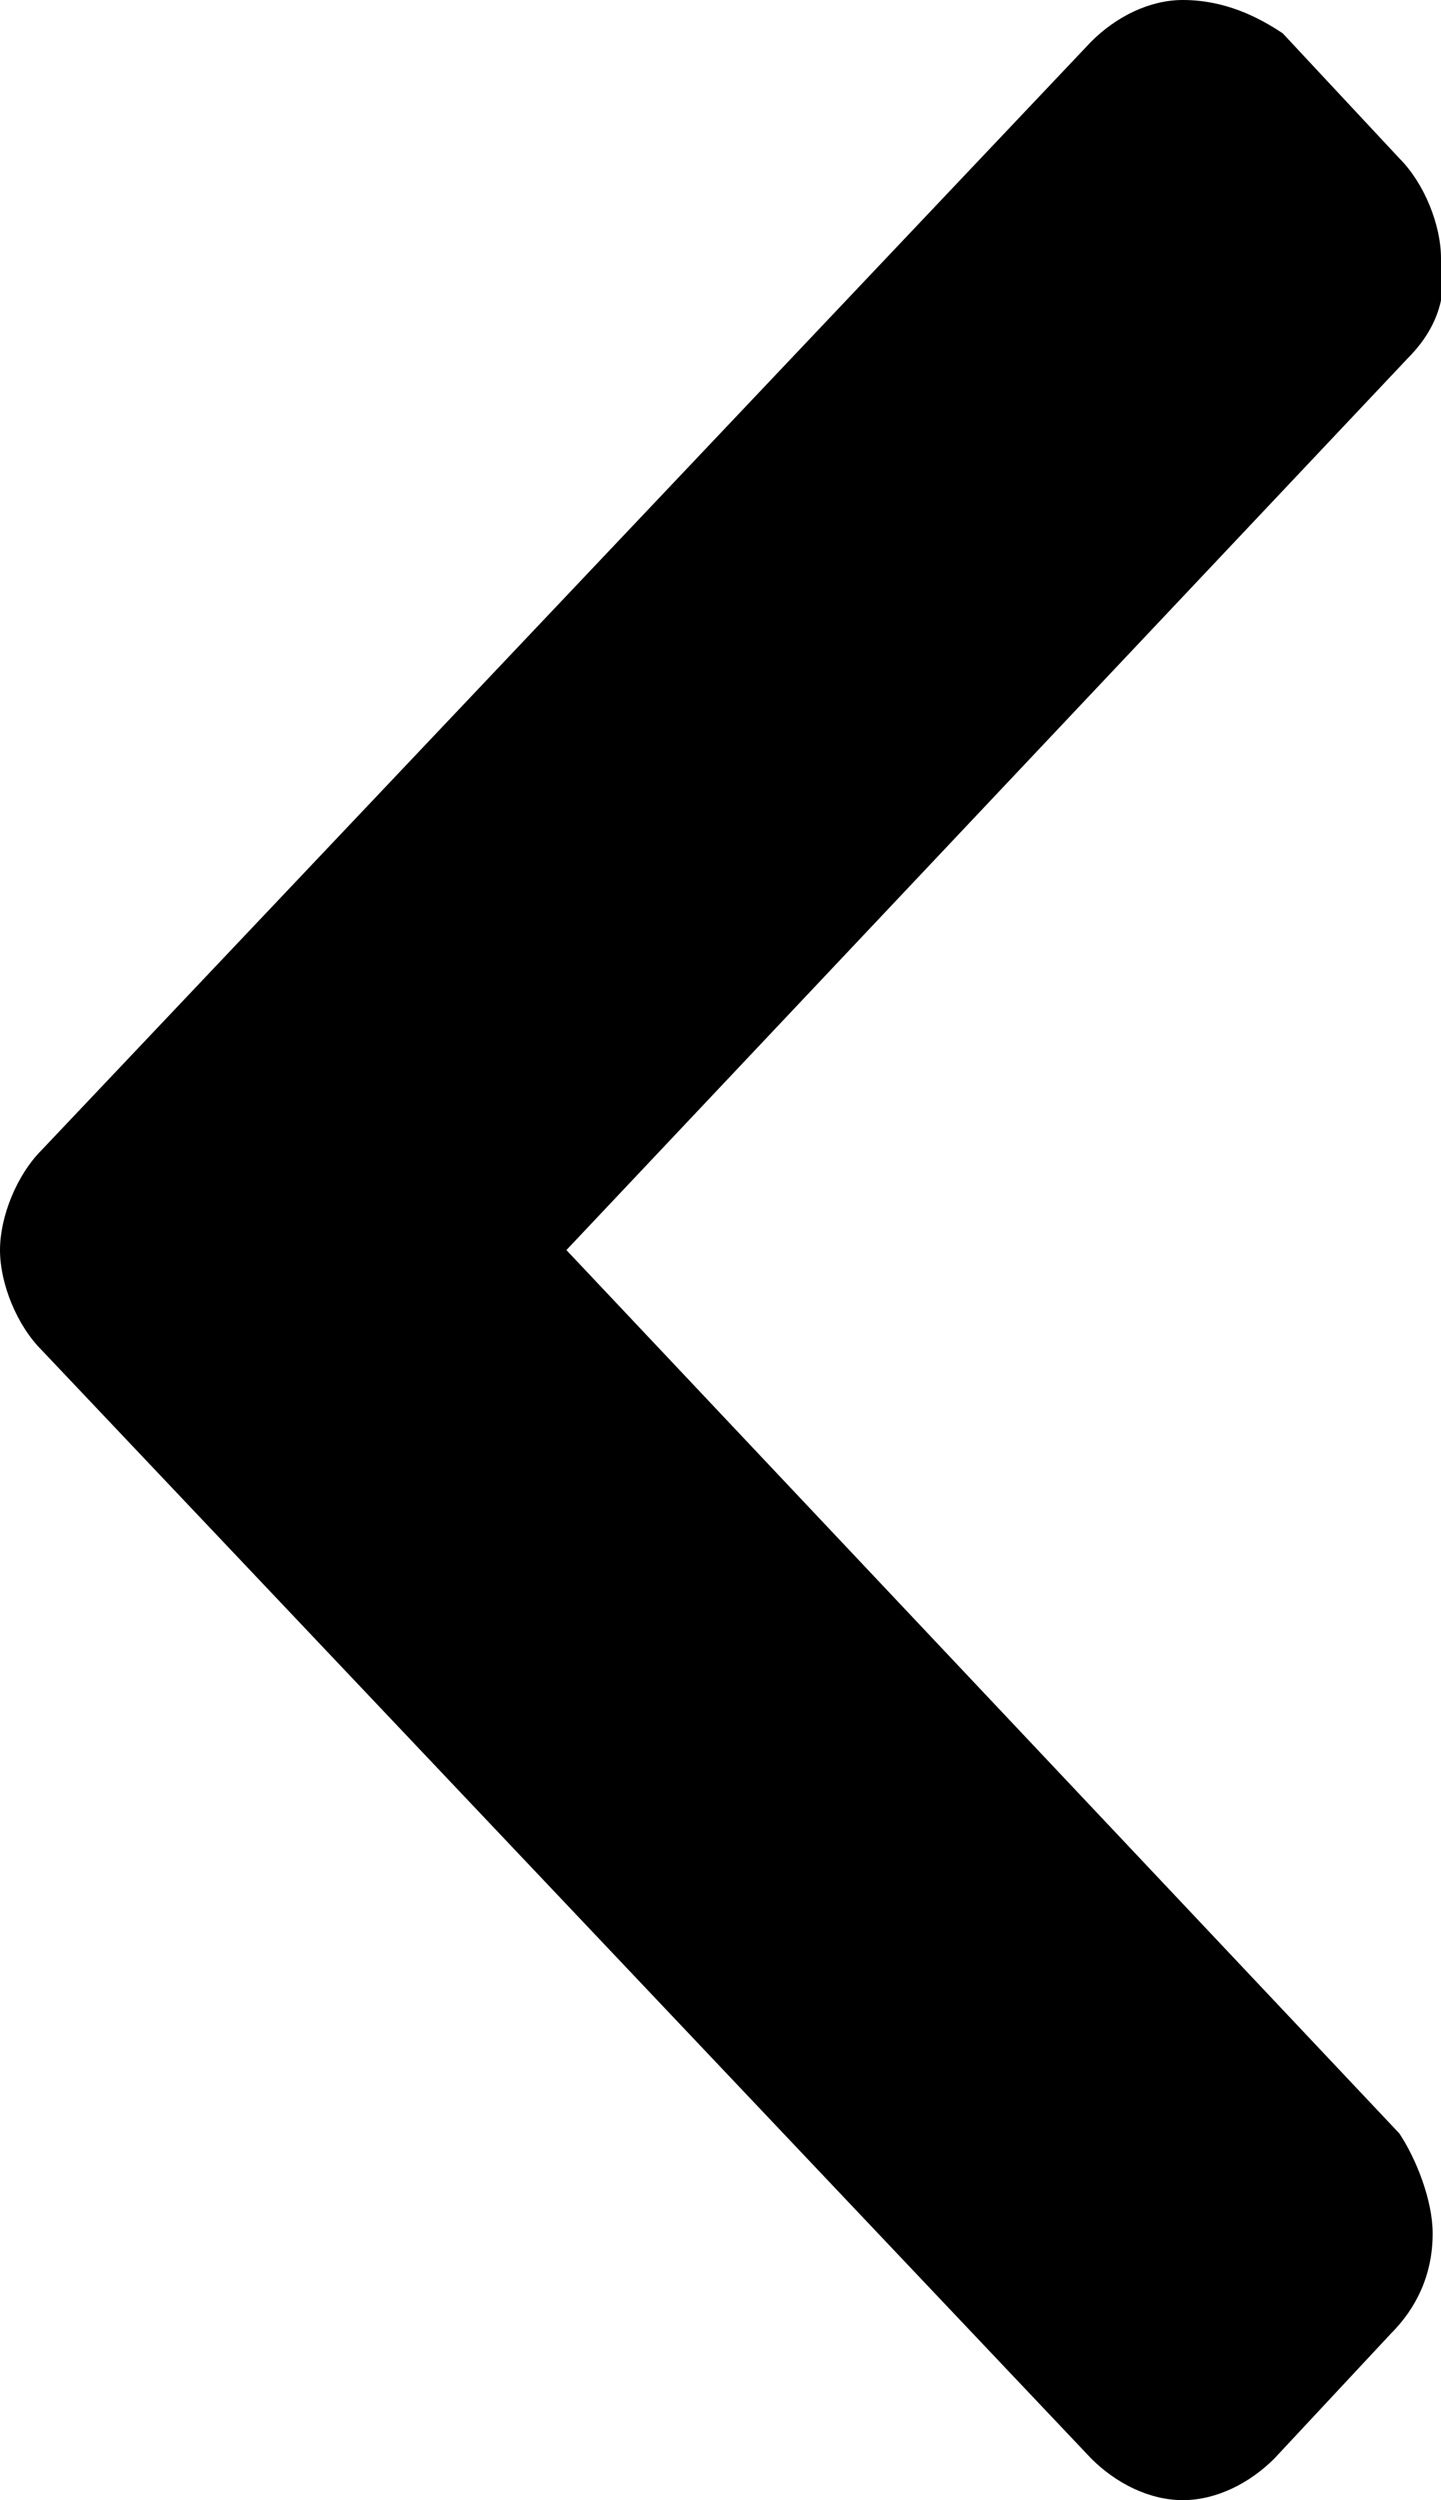 <?xml version="1.0" encoding="utf-8"?>
<!-- Generator: Adobe Illustrator 25.2.0, SVG Export Plug-In . SVG Version: 6.00 Build 0)  -->
<svg version="1.1" id="Layer_1" xmlns="http://www.w3.org/2000/svg" xmlns:xlink="http://www.w3.org/1999/xlink" x="0px" y="0px"
	 viewBox="0 0 17.3 30" style="enable-background:new 0 0 17.3 30;" xml:space="preserve">
<path id="Path_858" d="M0.5,13.8C0.2,14.1,0,14.6,0,15c0,0.4,0.2,0.9,0.5,1.2l12.6,13.3c0.3,0.3,0.7,0.5,1.1,0.5
	c0.4,0,0.8-0.2,1.1-0.5l1.4-1.5c0.3-0.3,0.5-0.7,0.5-1.2c0-0.4-0.2-0.9-0.4-1.2L6.8,15L16.9,4.3c0.3-0.3,0.5-0.7,0.4-1.2
	c0-0.4-0.2-0.9-0.5-1.2l-1.4-1.5C15.1,0.2,14.7,0,14.2,0c-0.4,0-0.8,0.2-1.1,0.5L0.5,13.8z"/>
</svg>
